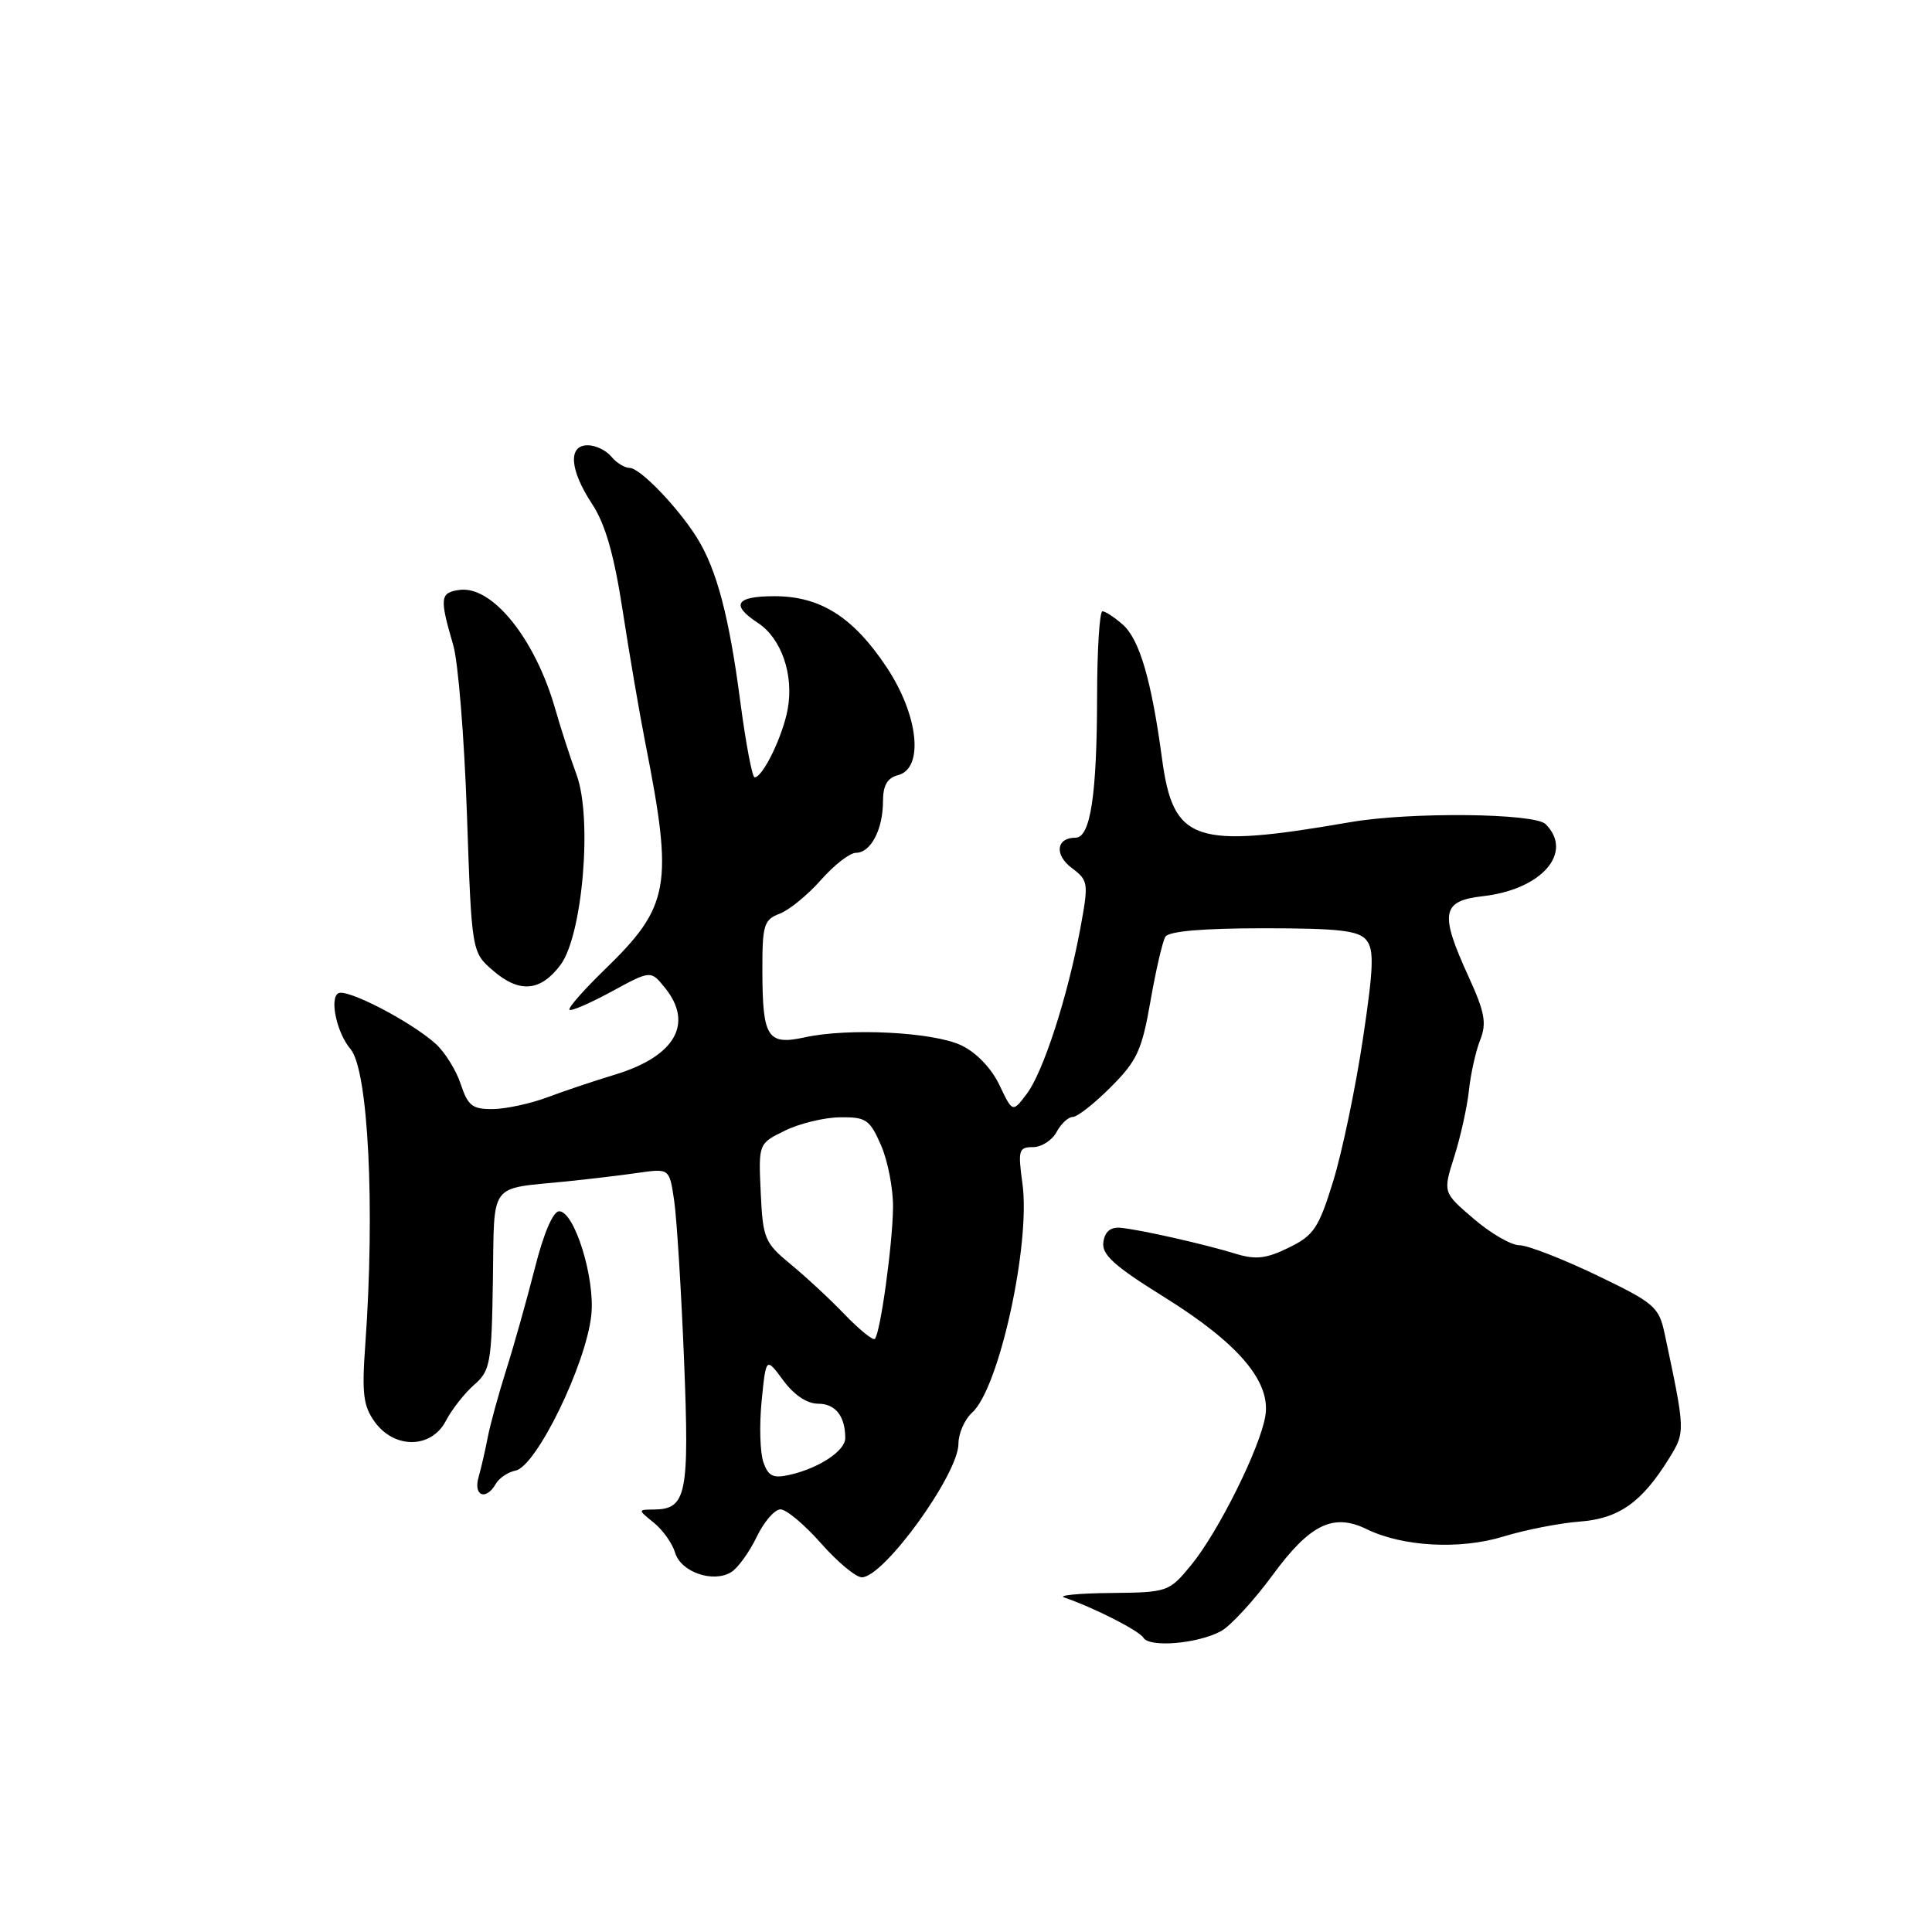 <?xml version="1.0" encoding="UTF-8" standalone="no"?>
<!DOCTYPE svg PUBLIC "-//W3C//DTD SVG 1.1//EN" "http://www.w3.org/Graphics/SVG/1.1/DTD/svg11.dtd" >
<svg xmlns="http://www.w3.org/2000/svg" xmlns:xlink="http://www.w3.org/1999/xlink" version="1.1" viewBox="0 0 256 256">
 <g >
 <path fill="currentColor"
d=" M 161.80 216.13 C 163.06 215.44 166.14 212.09 168.64 208.69 C 173.58 201.96 176.66 200.46 181.09 202.62 C 185.86 204.95 193.43 205.36 199.17 203.61 C 202.10 202.71 206.66 201.82 209.30 201.62 C 214.51 201.23 217.55 199.08 221.17 193.23 C 223.33 189.73 223.33 189.69 220.57 176.70 C 219.81 173.15 219.22 172.65 211.52 168.95 C 206.99 166.78 202.40 165.00 201.32 165.00 C 200.24 165.00 197.52 163.43 195.28 161.50 C 191.19 158.01 191.19 158.01 192.70 153.25 C 193.53 150.64 194.40 146.70 194.64 144.50 C 194.87 142.30 195.54 139.29 196.13 137.81 C 197.01 135.57 196.75 134.13 194.60 129.43 C 190.73 120.98 191.01 119.37 196.49 118.75 C 204.29 117.87 208.56 112.96 204.80 109.20 C 203.34 107.74 186.84 107.57 178.93 108.94 C 158.20 112.52 155.47 111.60 153.97 100.50 C 152.57 90.10 150.99 84.71 148.76 82.75 C 147.67 81.79 146.46 81.00 146.08 81.00 C 145.70 81.00 145.38 86.06 145.37 92.25 C 145.35 105.37 144.49 111.00 142.51 111.00 C 139.96 111.00 139.68 113.25 142.01 115.01 C 144.23 116.68 144.27 116.96 143.13 123.12 C 141.45 132.13 138.23 142.07 136.04 144.96 C 134.17 147.43 134.17 147.43 132.42 143.75 C 131.36 141.54 129.35 139.44 127.37 138.51 C 123.67 136.75 112.46 136.18 106.65 137.45 C 101.70 138.53 101.04 137.50 101.02 128.73 C 101.00 122.56 101.21 121.87 103.31 121.07 C 104.58 120.59 107.04 118.57 108.78 116.60 C 110.52 114.62 112.61 113.00 113.43 113.00 C 115.38 113.00 117.00 109.90 117.00 106.18 C 117.00 104.07 117.57 103.08 119.00 102.71 C 122.45 101.81 121.71 94.78 117.50 88.44 C 113.08 81.77 108.71 79.00 102.63 79.00 C 97.49 79.00 96.77 80.15 100.43 82.54 C 103.53 84.58 105.20 89.38 104.38 93.93 C 103.74 97.51 101.08 103.00 99.99 103.00 C 99.67 103.00 98.82 98.48 98.09 92.95 C 96.62 81.72 94.98 75.50 92.39 71.32 C 89.88 67.27 84.81 62.00 83.43 62.00 C 82.78 62.00 81.68 61.33 81.00 60.50 C 80.32 59.67 78.91 59.00 77.88 59.00 C 75.24 59.00 75.48 62.25 78.45 66.77 C 80.21 69.44 81.37 73.49 82.52 81.00 C 83.41 86.78 84.76 94.65 85.52 98.50 C 89.25 117.42 88.76 120.10 80.11 128.49 C 77.33 131.19 75.24 133.57 75.46 133.80 C 75.68 134.02 78.20 132.93 81.05 131.38 C 86.23 128.56 86.23 128.56 88.11 130.89 C 91.95 135.63 89.45 139.98 81.50 142.39 C 78.75 143.22 74.70 144.58 72.50 145.41 C 70.30 146.23 67.07 146.93 65.33 146.96 C 62.60 146.99 62.00 146.53 61.05 143.65 C 60.44 141.80 58.94 139.40 57.72 138.30 C 54.39 135.32 45.92 130.93 44.81 131.62 C 43.64 132.34 44.65 136.91 46.44 139.00 C 48.80 141.74 49.71 160.00 48.40 178.21 C 47.93 184.67 48.14 186.32 49.67 188.43 C 52.30 192.03 57.17 191.95 59.08 188.27 C 59.86 186.77 61.54 184.63 62.81 183.51 C 64.97 181.64 65.14 180.66 65.31 169.71 C 65.52 156.41 64.65 157.60 75.00 156.55 C 78.03 156.24 82.35 155.73 84.61 155.40 C 88.71 154.82 88.71 154.82 89.34 159.16 C 89.68 161.55 90.27 171.02 90.64 180.21 C 91.36 198.08 90.97 199.98 86.63 200.02 C 84.50 200.04 84.50 200.04 86.64 201.77 C 87.82 202.72 89.09 204.51 89.46 205.75 C 90.23 208.32 94.51 209.79 96.90 208.31 C 97.78 207.76 99.29 205.67 100.26 203.66 C 101.22 201.65 102.65 200.00 103.42 200.00 C 104.20 200.00 106.61 202.03 108.79 204.50 C 110.97 206.97 113.40 209.00 114.20 209.00 C 117.12 209.00 127.00 195.33 127.00 191.30 C 127.00 189.94 127.82 188.07 128.83 187.16 C 132.39 183.94 136.58 164.83 135.48 156.84 C 134.87 152.40 134.98 152.00 136.87 152.00 C 138.00 152.00 139.41 151.10 140.00 150.00 C 140.59 148.90 141.56 148.00 142.15 148.00 C 142.75 148.00 145.02 146.22 147.19 144.04 C 150.66 140.57 151.31 139.17 152.44 132.67 C 153.15 128.59 154.04 124.74 154.42 124.12 C 154.88 123.39 159.40 123.00 167.44 123.00 C 177.35 123.00 180.01 123.30 181.04 124.55 C 182.10 125.82 182.01 128.22 180.57 137.80 C 179.60 144.24 177.84 152.65 176.66 156.50 C 174.73 162.74 174.09 163.70 170.77 165.32 C 167.80 166.78 166.38 166.94 163.77 166.14 C 159.63 164.86 151.11 162.94 148.50 162.69 C 147.16 162.56 146.40 163.18 146.20 164.59 C 145.97 166.24 147.61 167.73 154.20 171.83 C 164.06 177.96 168.40 183.04 167.67 187.59 C 167.00 191.81 161.41 203.05 157.81 207.41 C 154.90 210.94 154.73 211.00 147.18 211.08 C 142.95 211.12 140.18 211.39 141.00 211.67 C 144.95 213.02 150.91 216.05 151.51 217.01 C 152.33 218.35 158.72 217.80 161.80 216.13 Z  M 65.70 196.61 C 66.14 195.85 67.31 195.06 68.31 194.86 C 71.07 194.31 77.65 180.81 78.35 174.26 C 78.88 169.38 76.12 160.50 74.09 160.50 C 73.29 160.50 72.03 163.43 70.88 168.00 C 69.83 172.12 68.13 178.20 67.08 181.50 C 66.04 184.80 64.93 188.85 64.62 190.50 C 64.30 192.15 63.76 194.51 63.41 195.75 C 62.70 198.24 64.40 198.88 65.70 196.61 Z  M 74.28 127.84 C 77.20 123.91 78.51 108.41 76.41 102.69 C 75.56 100.38 74.29 96.47 73.59 94.00 C 70.93 84.65 65.22 77.55 60.86 78.17 C 58.30 78.53 58.23 79.22 60.06 85.50 C 60.71 87.70 61.52 97.75 61.87 107.84 C 62.50 126.18 62.50 126.18 65.37 128.64 C 68.85 131.63 71.64 131.38 74.28 127.84 Z  M 101.16 193.77 C 100.71 192.52 100.60 188.87 100.92 185.65 C 101.50 179.81 101.50 179.81 103.78 182.90 C 105.21 184.85 106.94 186.00 108.42 186.00 C 110.70 186.00 112.00 187.65 112.00 190.56 C 112.00 192.23 108.57 194.51 104.73 195.40 C 102.46 195.93 101.82 195.64 101.16 193.77 Z  M 111.93 174.18 C 109.99 172.15 106.75 169.15 104.74 167.50 C 101.32 164.68 101.08 164.11 100.80 158.02 C 100.50 151.53 100.50 151.53 104.00 149.82 C 105.92 148.87 109.21 148.07 111.30 148.05 C 114.75 148.00 115.25 148.34 116.74 151.75 C 117.64 153.81 118.36 157.53 118.33 160.00 C 118.28 164.87 116.65 176.68 115.92 177.41 C 115.68 177.65 113.88 176.20 111.93 174.18 Z "/>
</g>
</svg>